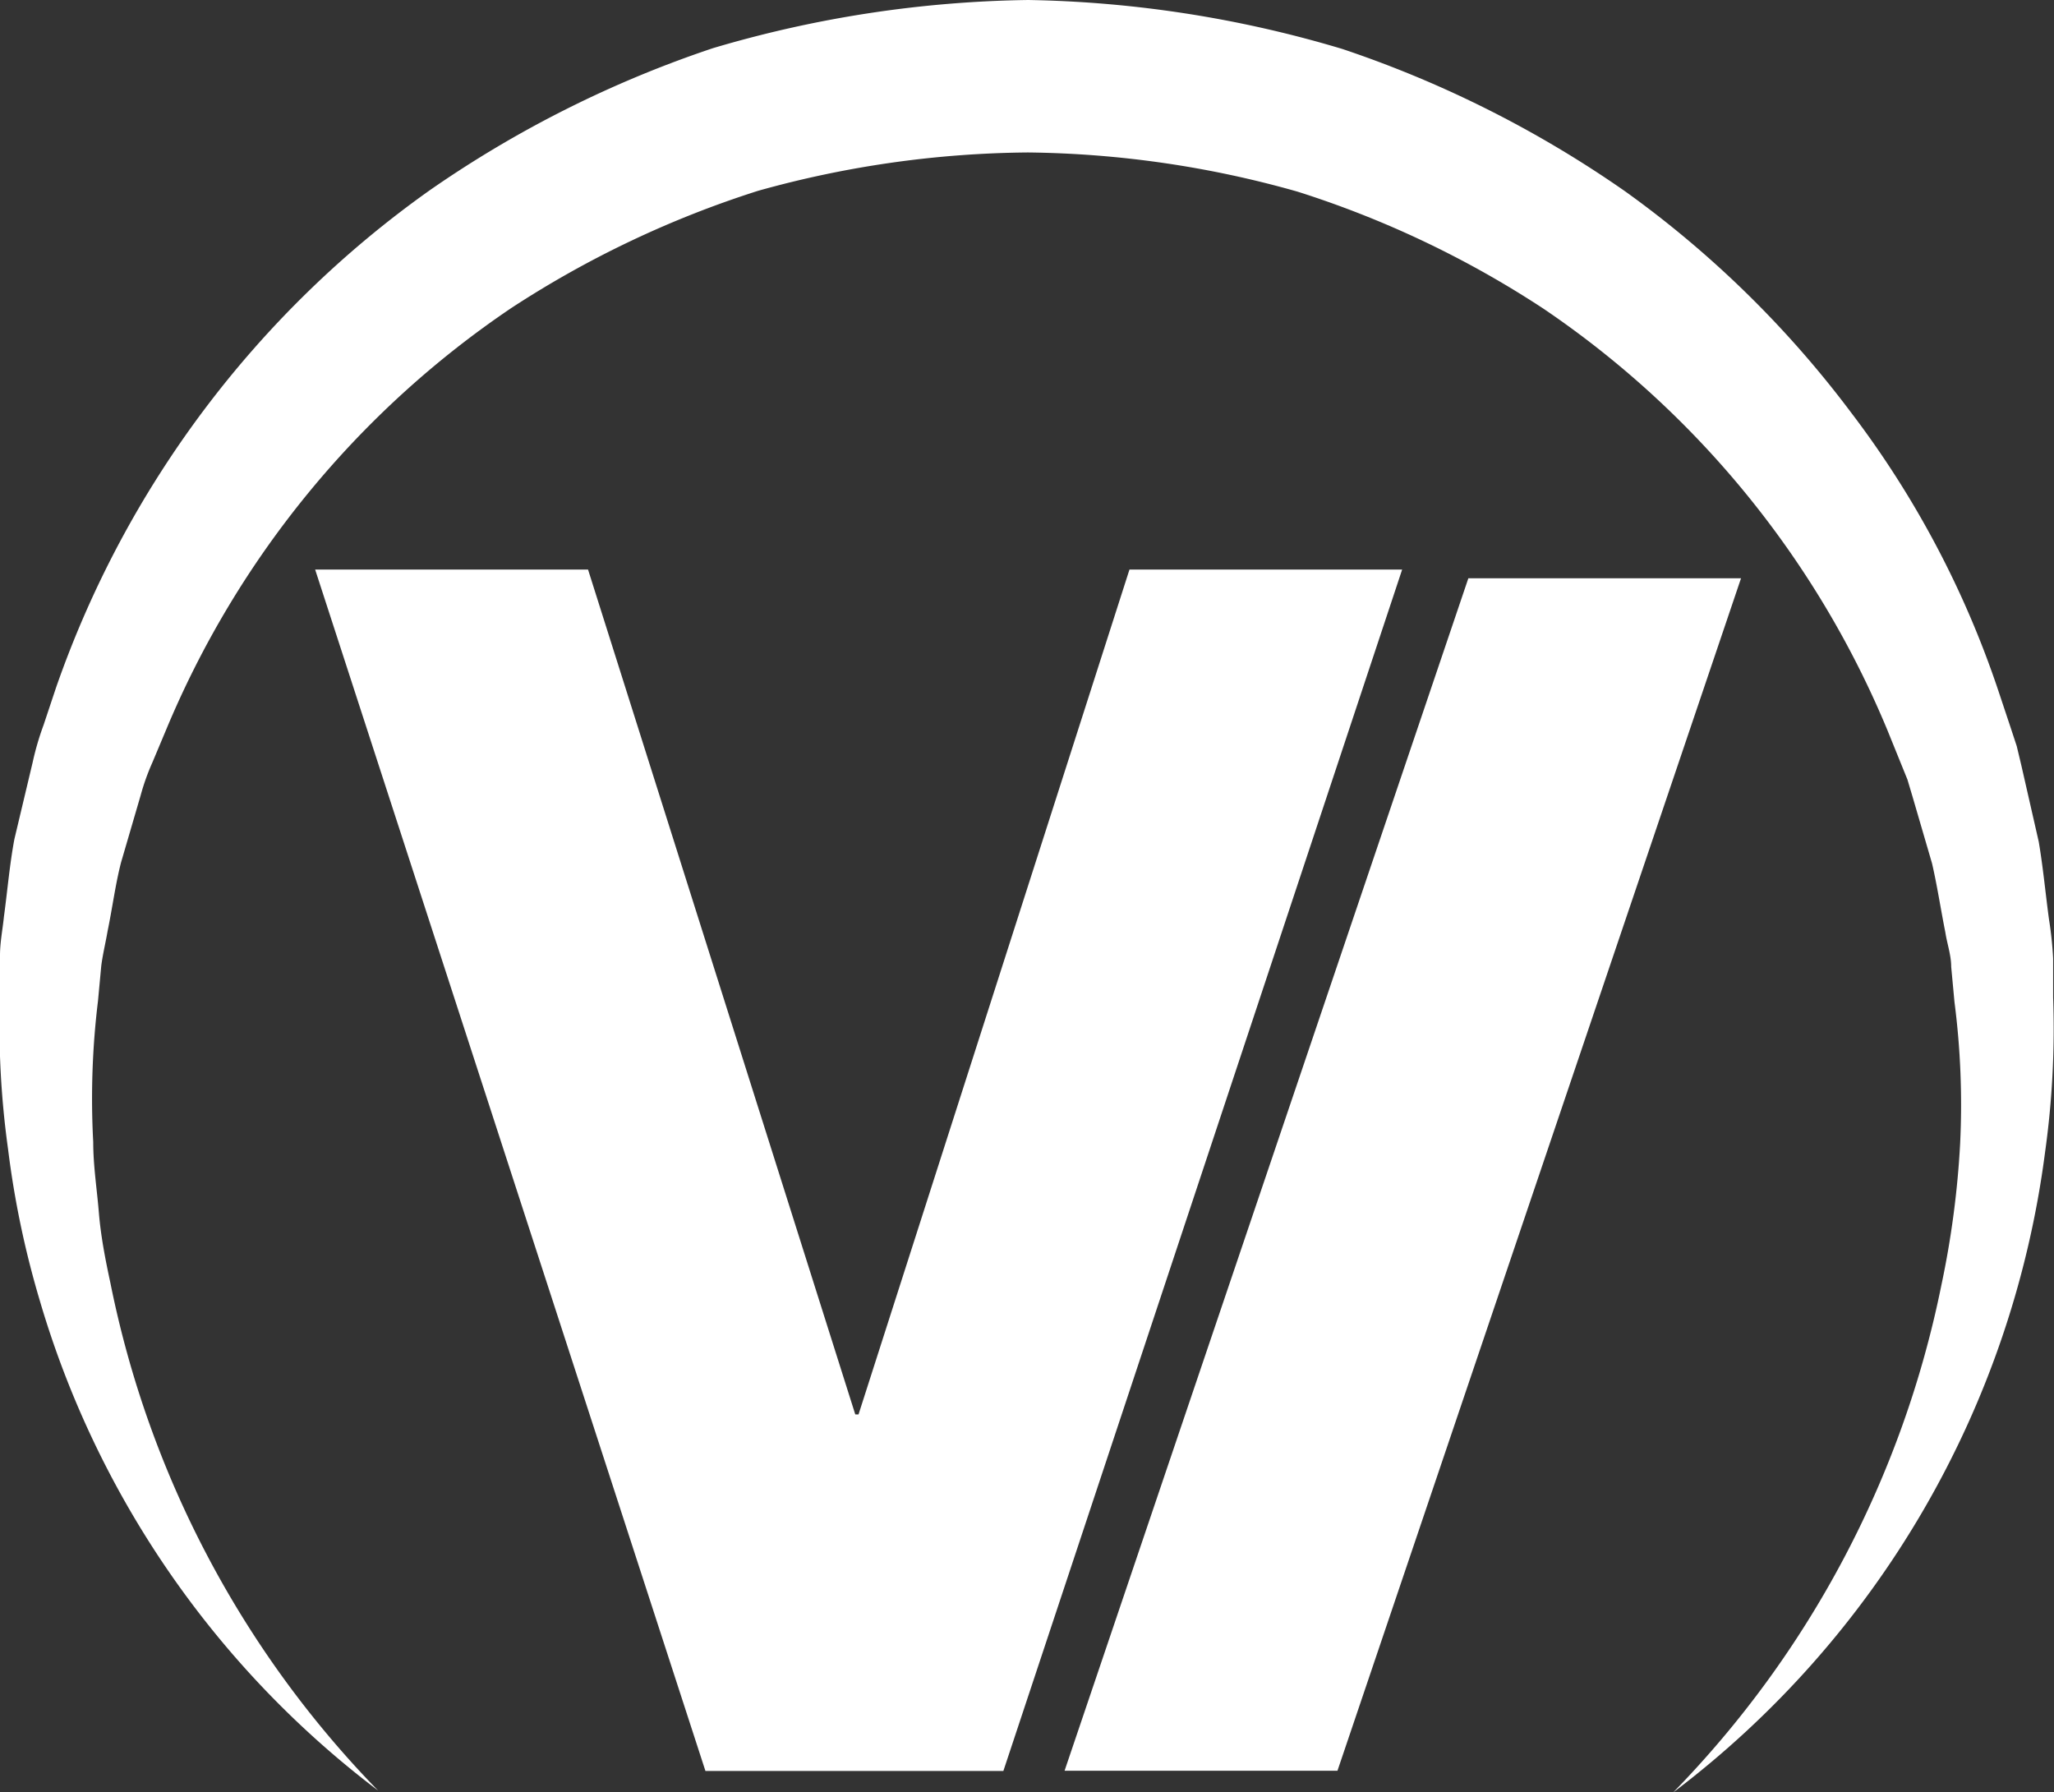 <svg xmlns="http://www.w3.org/2000/svg" viewBox="0 0 94.31 82.28">
  <rect x="0" y="0" width="94.31" height="82.28" fill="#333333" stroke="none"/>
  <defs>
    <style>
      .cls-1 {
        fill: #fff;
      }
    </style>
  </defs>
  <title>white logo</title>
  <g id="Layer_2" data-name="Layer 2">
    <g id="Layer_1-2" data-name="Layer 1">
      <g>
        <path class="cls-1" d="M17.36,82.21A43.64,43.64,0,0,1,1.82,59.69,42.59,42.59,0,0,1,.37,52.76,41.19,41.19,0,0,1,0,45.66l0-1.79c0-.6.12-1.19.18-1.78.16-1.18.26-2.38.48-3.56L1.5,35A12.81,12.81,0,0,1,2,33.29l.57-1.71A46.89,46.89,0,0,1,19.74,8.73a51.23,51.23,0,0,1,13-6.52A53.3,53.3,0,0,1,47.21,0,53.24,53.24,0,0,1,61.64,2.25a51,51,0,0,1,13,6.55A47.69,47.69,0,0,1,85,18.95a44.22,44.22,0,0,1,6.75,12.75l.57,1.71.28.85.21.88.8,3.51c.2,1.18.31,2.38.47,3.56A17,17,0,0,1,94.27,44l0,1.79a40.93,40.93,0,0,1-.37,7.11,43.92,43.92,0,0,1-17.08,29.4A46.55,46.55,0,0,0,89.14,59,42.13,42.13,0,0,0,90,52.51,36.77,36.77,0,0,0,89.74,46l-.15-1.61c0-.54-.19-1.06-.27-1.59-.21-1.05-.37-2.12-.61-3.16l-.9-3.08-.23-.77-.3-.74-.6-1.48a43.48,43.48,0,0,0-15.8-19.39A45.64,45.64,0,0,0,59.58,8.8,47,47,0,0,0,47.2,7,47.27,47.27,0,0,0,34.81,8.76a46.34,46.34,0,0,0-11.33,5.38A43.58,43.58,0,0,0,7.63,33.5L7,35a10.46,10.46,0,0,0-.54,1.51l-.9,3.08c-.26,1-.4,2.1-.62,3.16-.09.53-.22,1.05-.29,1.59l-.15,1.61a37,37,0,0,0-.22,6.48c0,1.09.17,2.16.26,3.25s.3,2.16.53,3.23A46.5,46.5,0,0,0,17.36,82.21Z"/>
        <g>
          <path class="cls-1" d="M46.07,81.31H32.39L14.47,26.15H27L39.27,64.94h.15L51.86,26.15H64.38Z"/>
          <path class="cls-1" d="M67.42,26.55l12.52,0L61.41,81.3l-12.53,0"/>
        </g>
      </g>
    </g>
  </g>
</svg>
